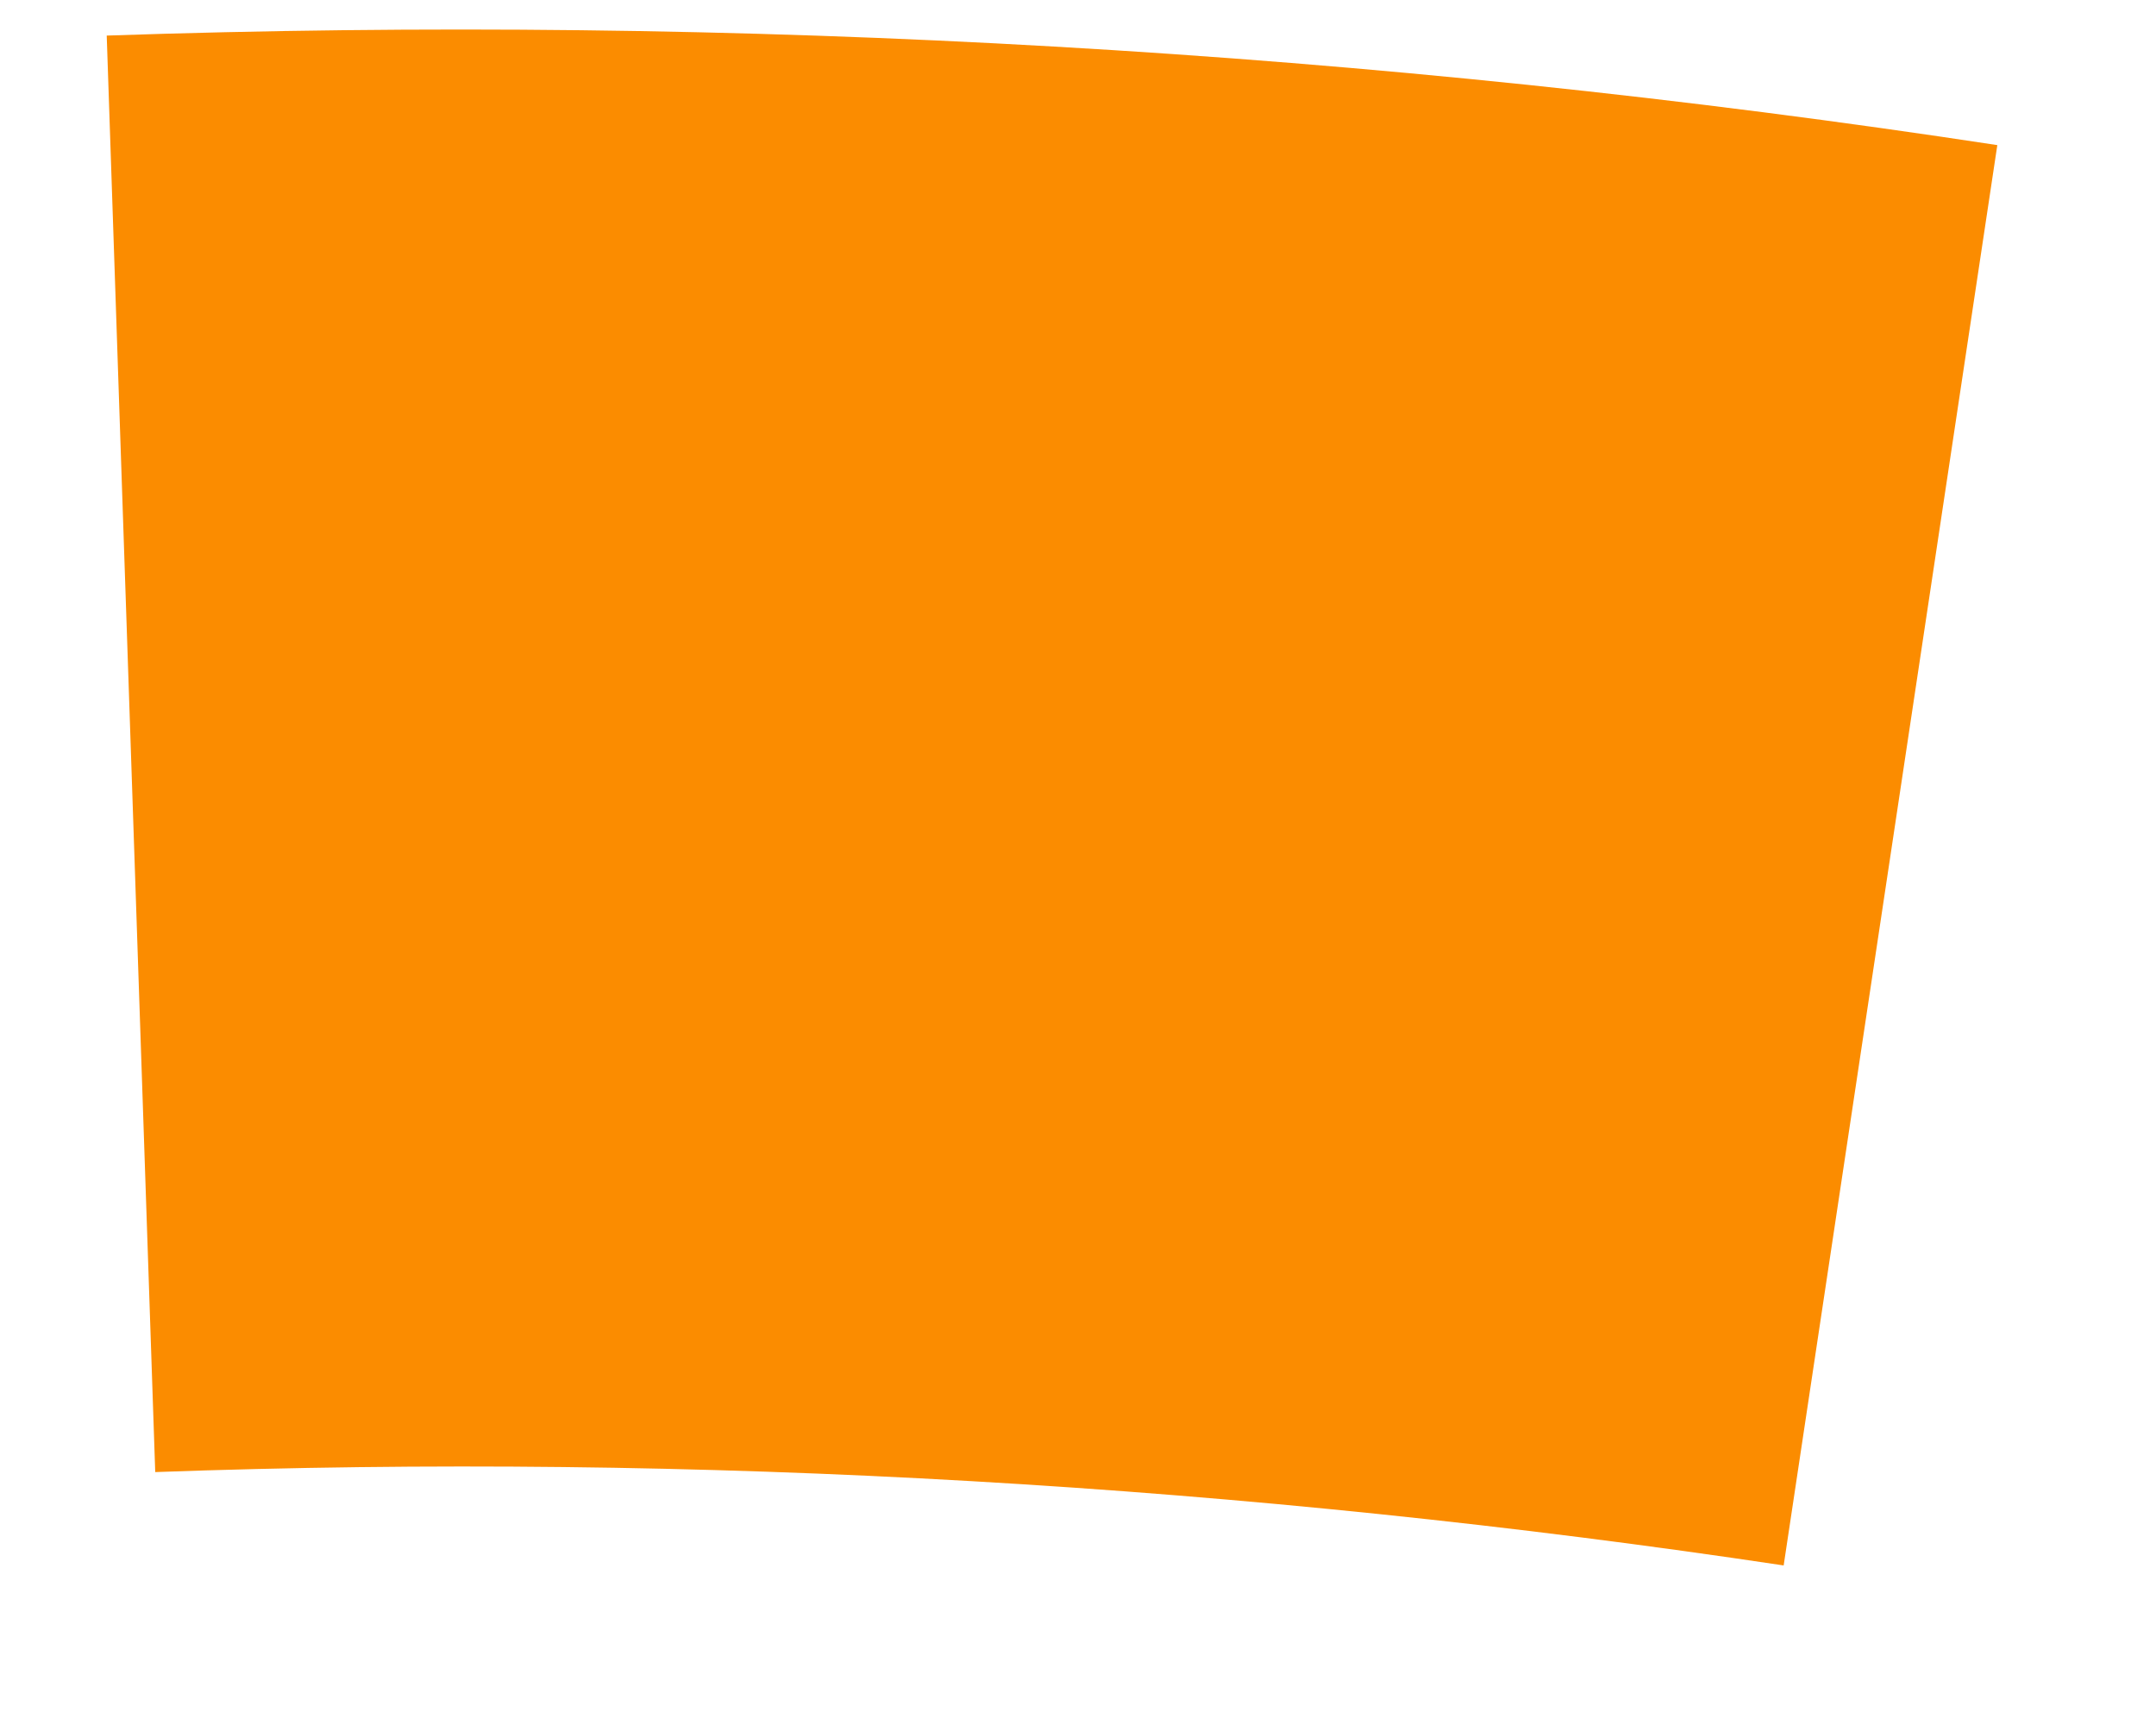 <svg width="10" height="8" viewBox="0 0 10 8" fill="none" xmlns="http://www.w3.org/2000/svg">
<path d="M8.273 7.26C5.783 6.886 3.235 6.736 0.72 6.827L0.495 0.165C3.418 0.065 6.374 0.232 9.264 0.673L8.273 7.26Z" fill="#FB8C00"/>
</svg>
